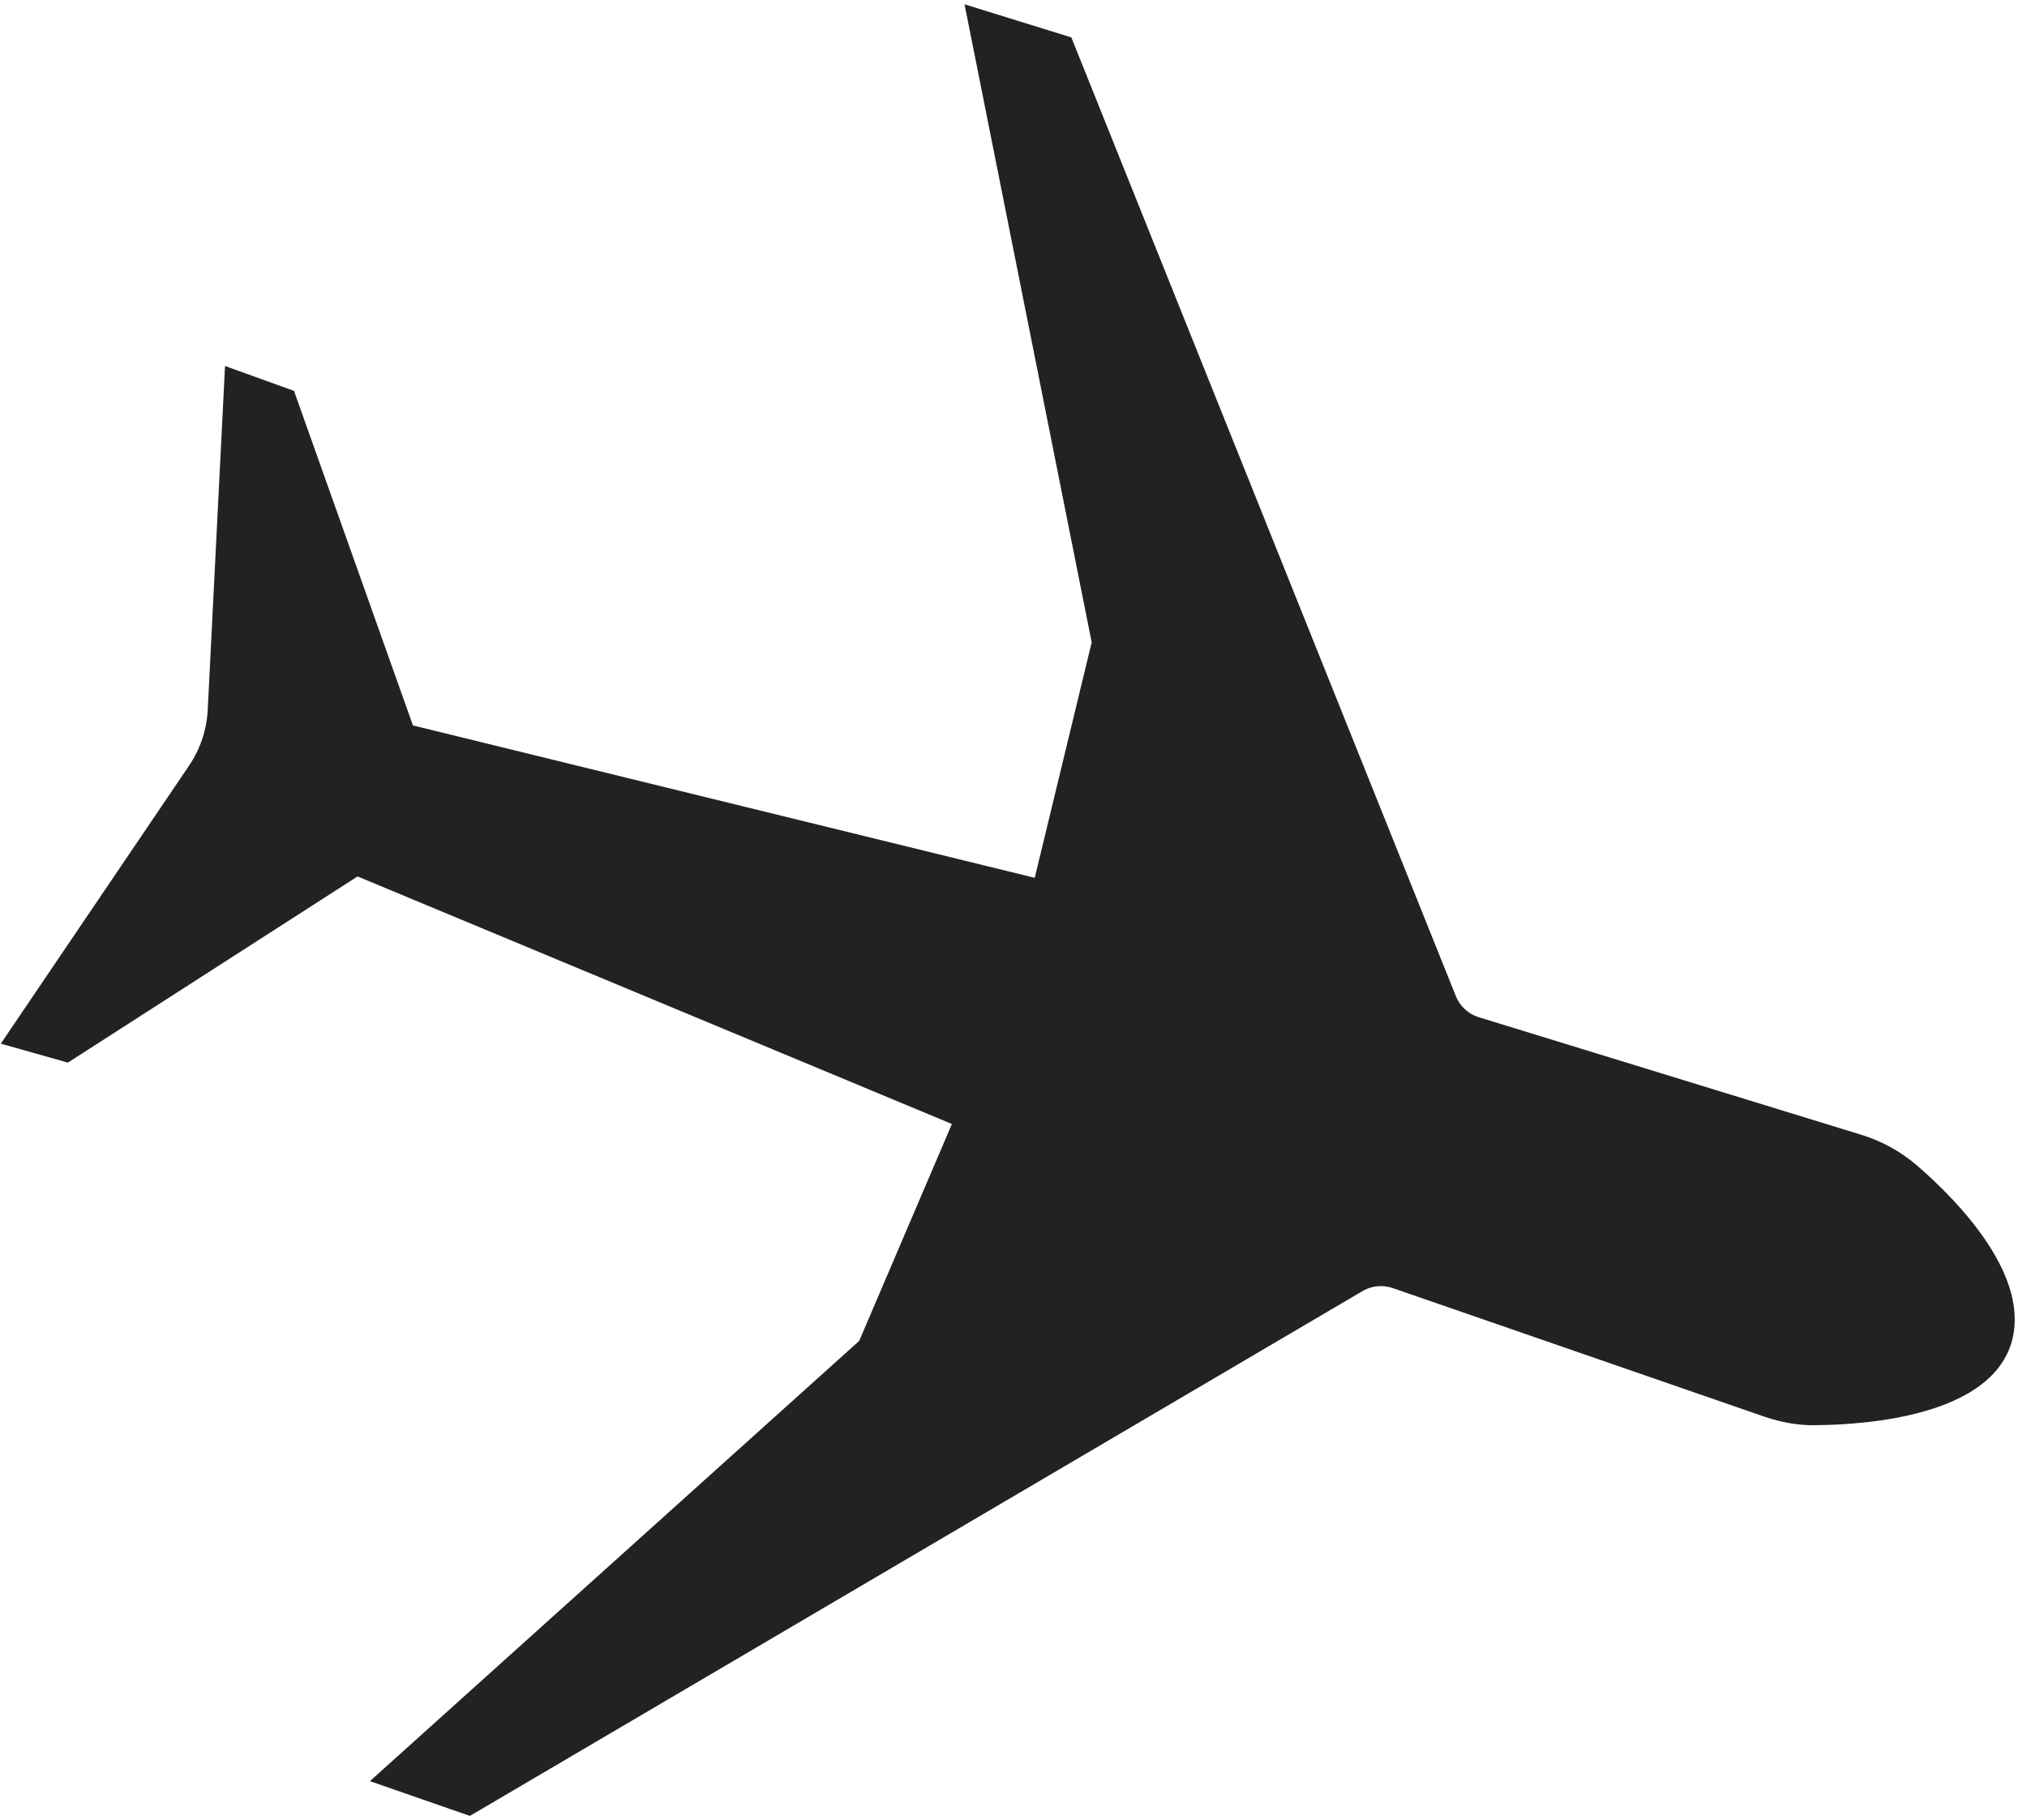 <svg width="108" height="97" viewBox="0 0 108 97" fill="none" xmlns="http://www.w3.org/2000/svg">
<path d="M11.986 19.502L15.665 20.83L22.002 38.657L55.131 46.777L58.166 34.23L51.391 0.23L57.082 1.993L77.577 53.102C77.787 53.624 78.234 54.019 78.743 54.191L99.201 60.479C100.295 60.82 101.28 61.37 102.138 62.104C104.375 64.038 108.251 68.05 107.155 71.601C105.966 75.388 99.686 75.916 96.761 75.945C95.829 75.968 94.907 75.796 94.021 75.496L74.189 68.633C73.681 68.461 73.107 68.515 72.644 68.771L25.036 96.766L19.709 94.913L45.779 71.454L50.718 59.895L19.051 46.703L3.618 56.624L0.042 55.615L10.083 40.786C10.681 39.886 11.024 38.869 11.07 37.787L11.99 19.5L11.986 19.502Z" fill="#222222"/>
</svg>
